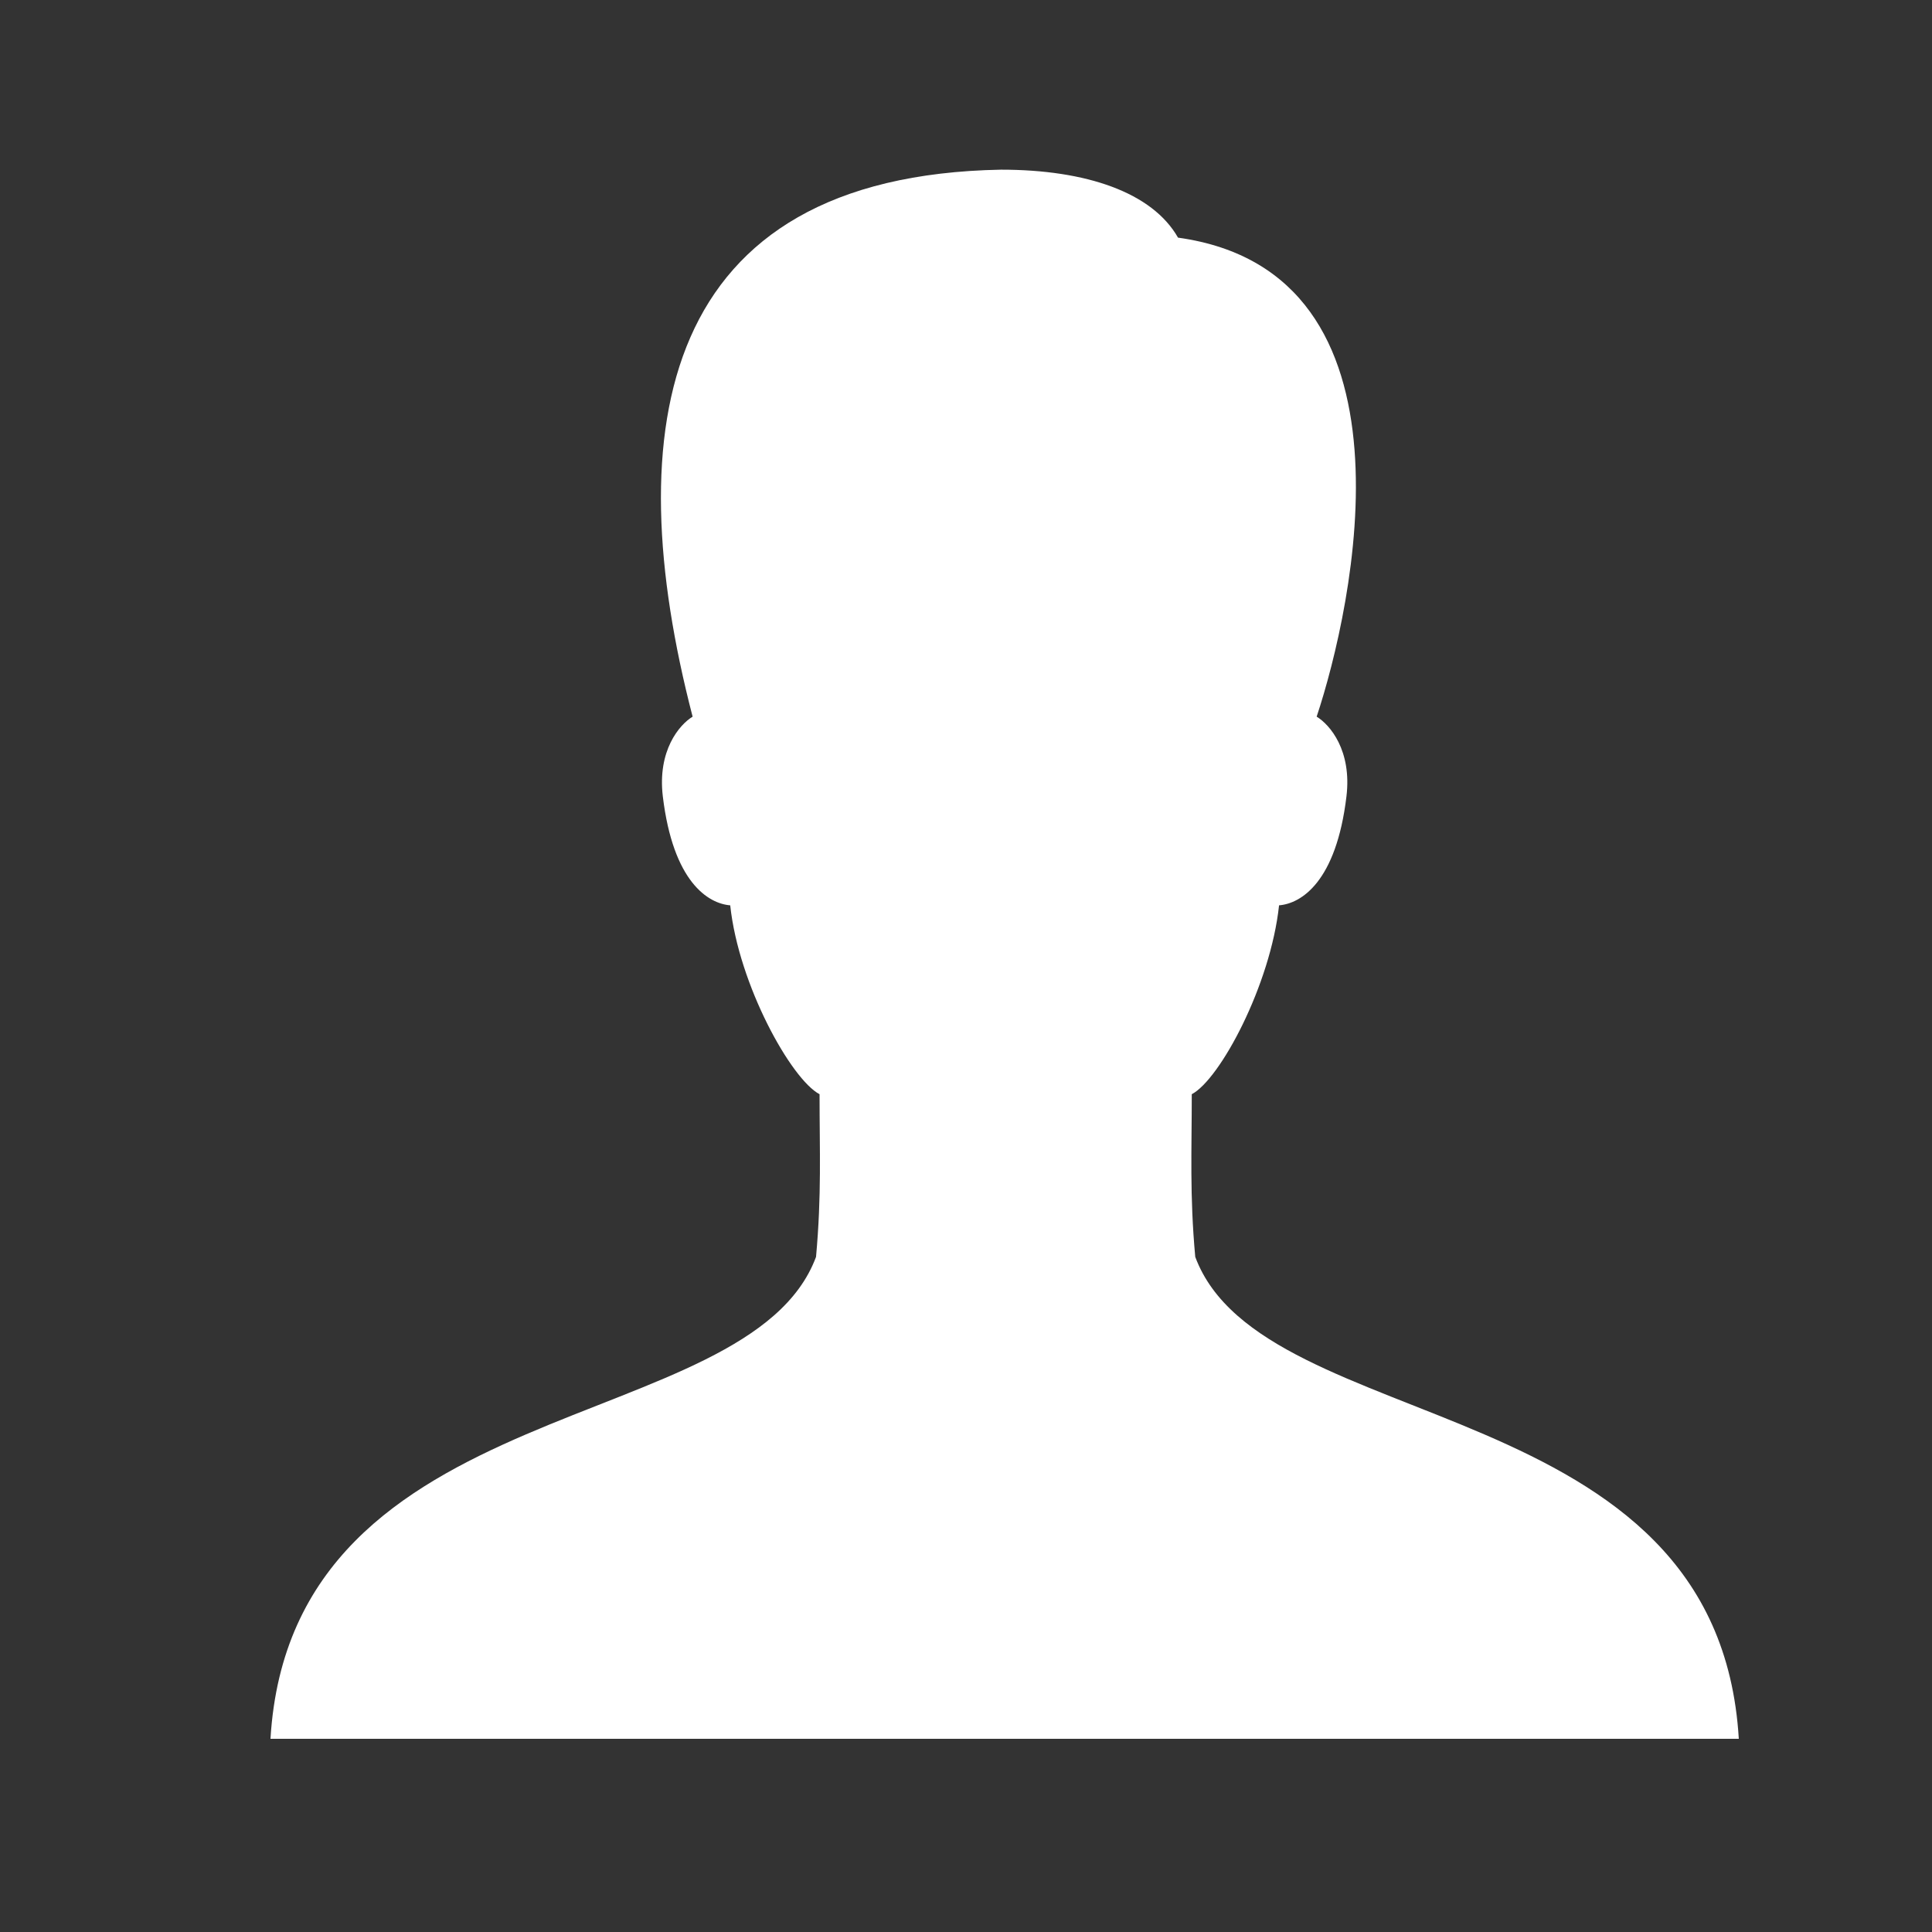 <?xml version="1.0" ?><!DOCTYPE svg  PUBLIC '-//W3C//DTD SVG 1.1//EN'  'http://www.w3.org/Graphics/SVG/1.1/DTD/svg11.dtd'><svg enable-background="new 0 0 50 50" height="50px" id="Layer_1" version="1.1" viewBox="0 0 50 50" width="50px" xml:space="preserve" xmlns="http://www.w3.org/2000/svg" xmlns:xlink="http://www.w3.org/1999/xlink"><rect x="0" y="0" width="50" height="50" fill="#333333" stroke="none"/><rect fill="none" height="50" width="50"/><path fill="#FFFFFF" d="M30.933,32.528c-0.146-1.612-0.09-2.737-0.09-4.21c0.73-0.383,2.038-2.825,2.259-4.888c0.574-0.047,1.479-0.607,1.744-2.818  c0.143-1.187-0.425-1.855-0.771-2.065c0.934-2.809,2.874-11.499-3.588-12.397c-0.665-1.168-2.368-1.759-4.581-1.759  c-8.854,0.163-9.922,6.686-7.981,14.156c-0.345,0.21-0.913,0.878-0.771,2.065c0.266,2.211,1.17,2.771,1.744,2.818  c0.22,2.062,1.58,4.505,2.312,4.888c0,1.473,0.055,2.598-0.091,4.21C19.367,37.238,7.546,35.916,7,45h38  C44.455,35.916,32.685,37.238,30.933,32.528z"/></svg>